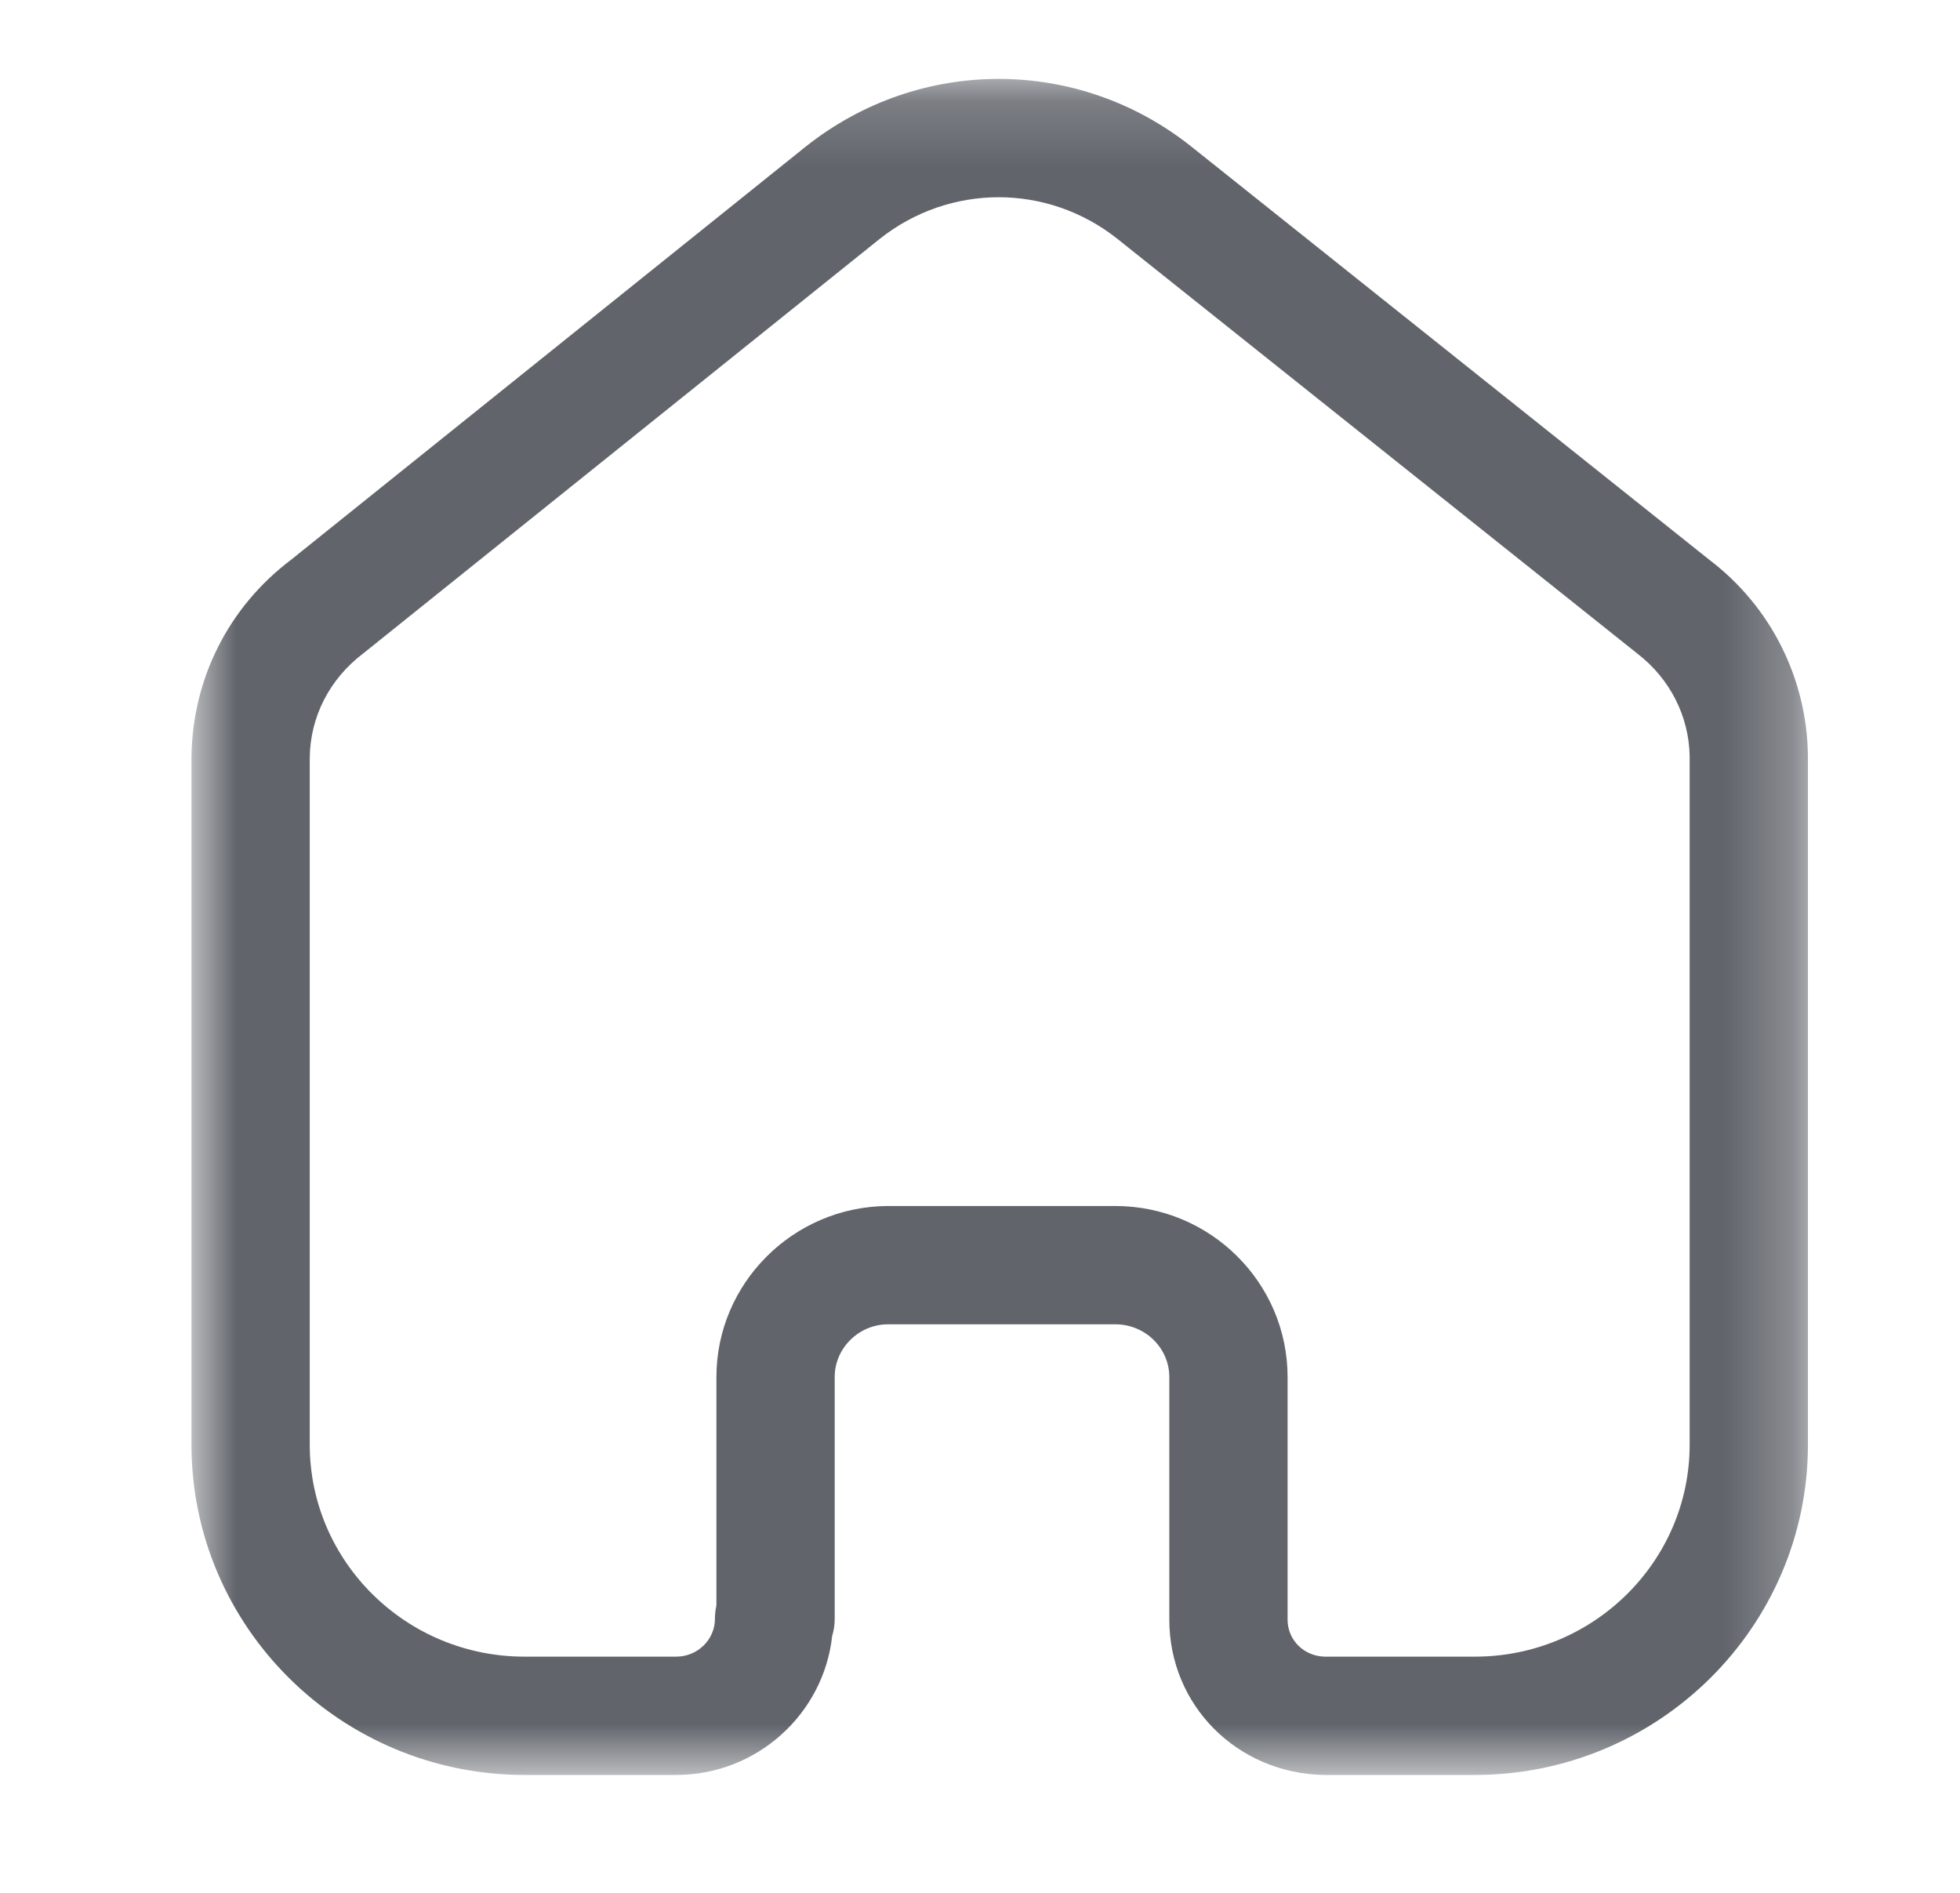 <svg width="29" height="28" viewBox="0 0 29 28" fill="none" xmlns="http://www.w3.org/2000/svg">
<mask id="mask0_122_183" style="mask-type:luminance" maskUnits="userSpaceOnUse" x="2" y="1" width="25" height="26">
<path fill-rule="evenodd" clip-rule="evenodd" d="M2.833 1.167H26.75V26.256H2.833V1.167Z" fill="white"/>
</mask>
<g mask="url(#mask0_122_183)">
<path fill-rule="evenodd" clip-rule="evenodd" d="M16.503 17.84C17.908 17.84 19.051 18.975 19.051 20.37V23.959C19.051 24.259 19.291 24.499 19.599 24.506H21.823C23.575 24.506 25 23.099 25 21.37V11.192C24.992 10.597 24.708 10.037 24.222 9.665L16.53 3.531C15.497 2.713 14.053 2.713 13.017 3.533L5.378 9.663C4.872 10.046 4.589 10.607 4.583 11.212V21.37C4.583 23.099 6.008 24.506 7.76 24.506H10.005C10.321 24.506 10.578 24.255 10.578 23.947C10.578 23.88 10.586 23.812 10.6 23.748V20.37C10.6 18.983 11.736 17.849 13.13 17.84H16.503ZM21.823 26.256H19.578C18.293 26.226 17.301 25.217 17.301 23.959V20.37C17.301 19.94 16.943 19.59 16.503 19.59H13.136C12.706 19.592 12.35 19.943 12.35 20.37V23.947C12.35 24.035 12.338 24.119 12.313 24.198C12.188 25.353 11.2 26.256 10.005 26.256H7.76C5.043 26.256 2.833 24.064 2.833 21.37V11.204C2.845 10.044 3.379 8.983 4.302 8.284L11.926 2.165C13.605 0.835 15.944 0.835 17.619 2.162L25.299 8.287C26.2 8.974 26.735 10.034 26.75 11.179V21.37C26.75 24.064 24.54 26.256 21.823 26.256V26.256Z" fill="#61646B"/>
</g>
</svg>
